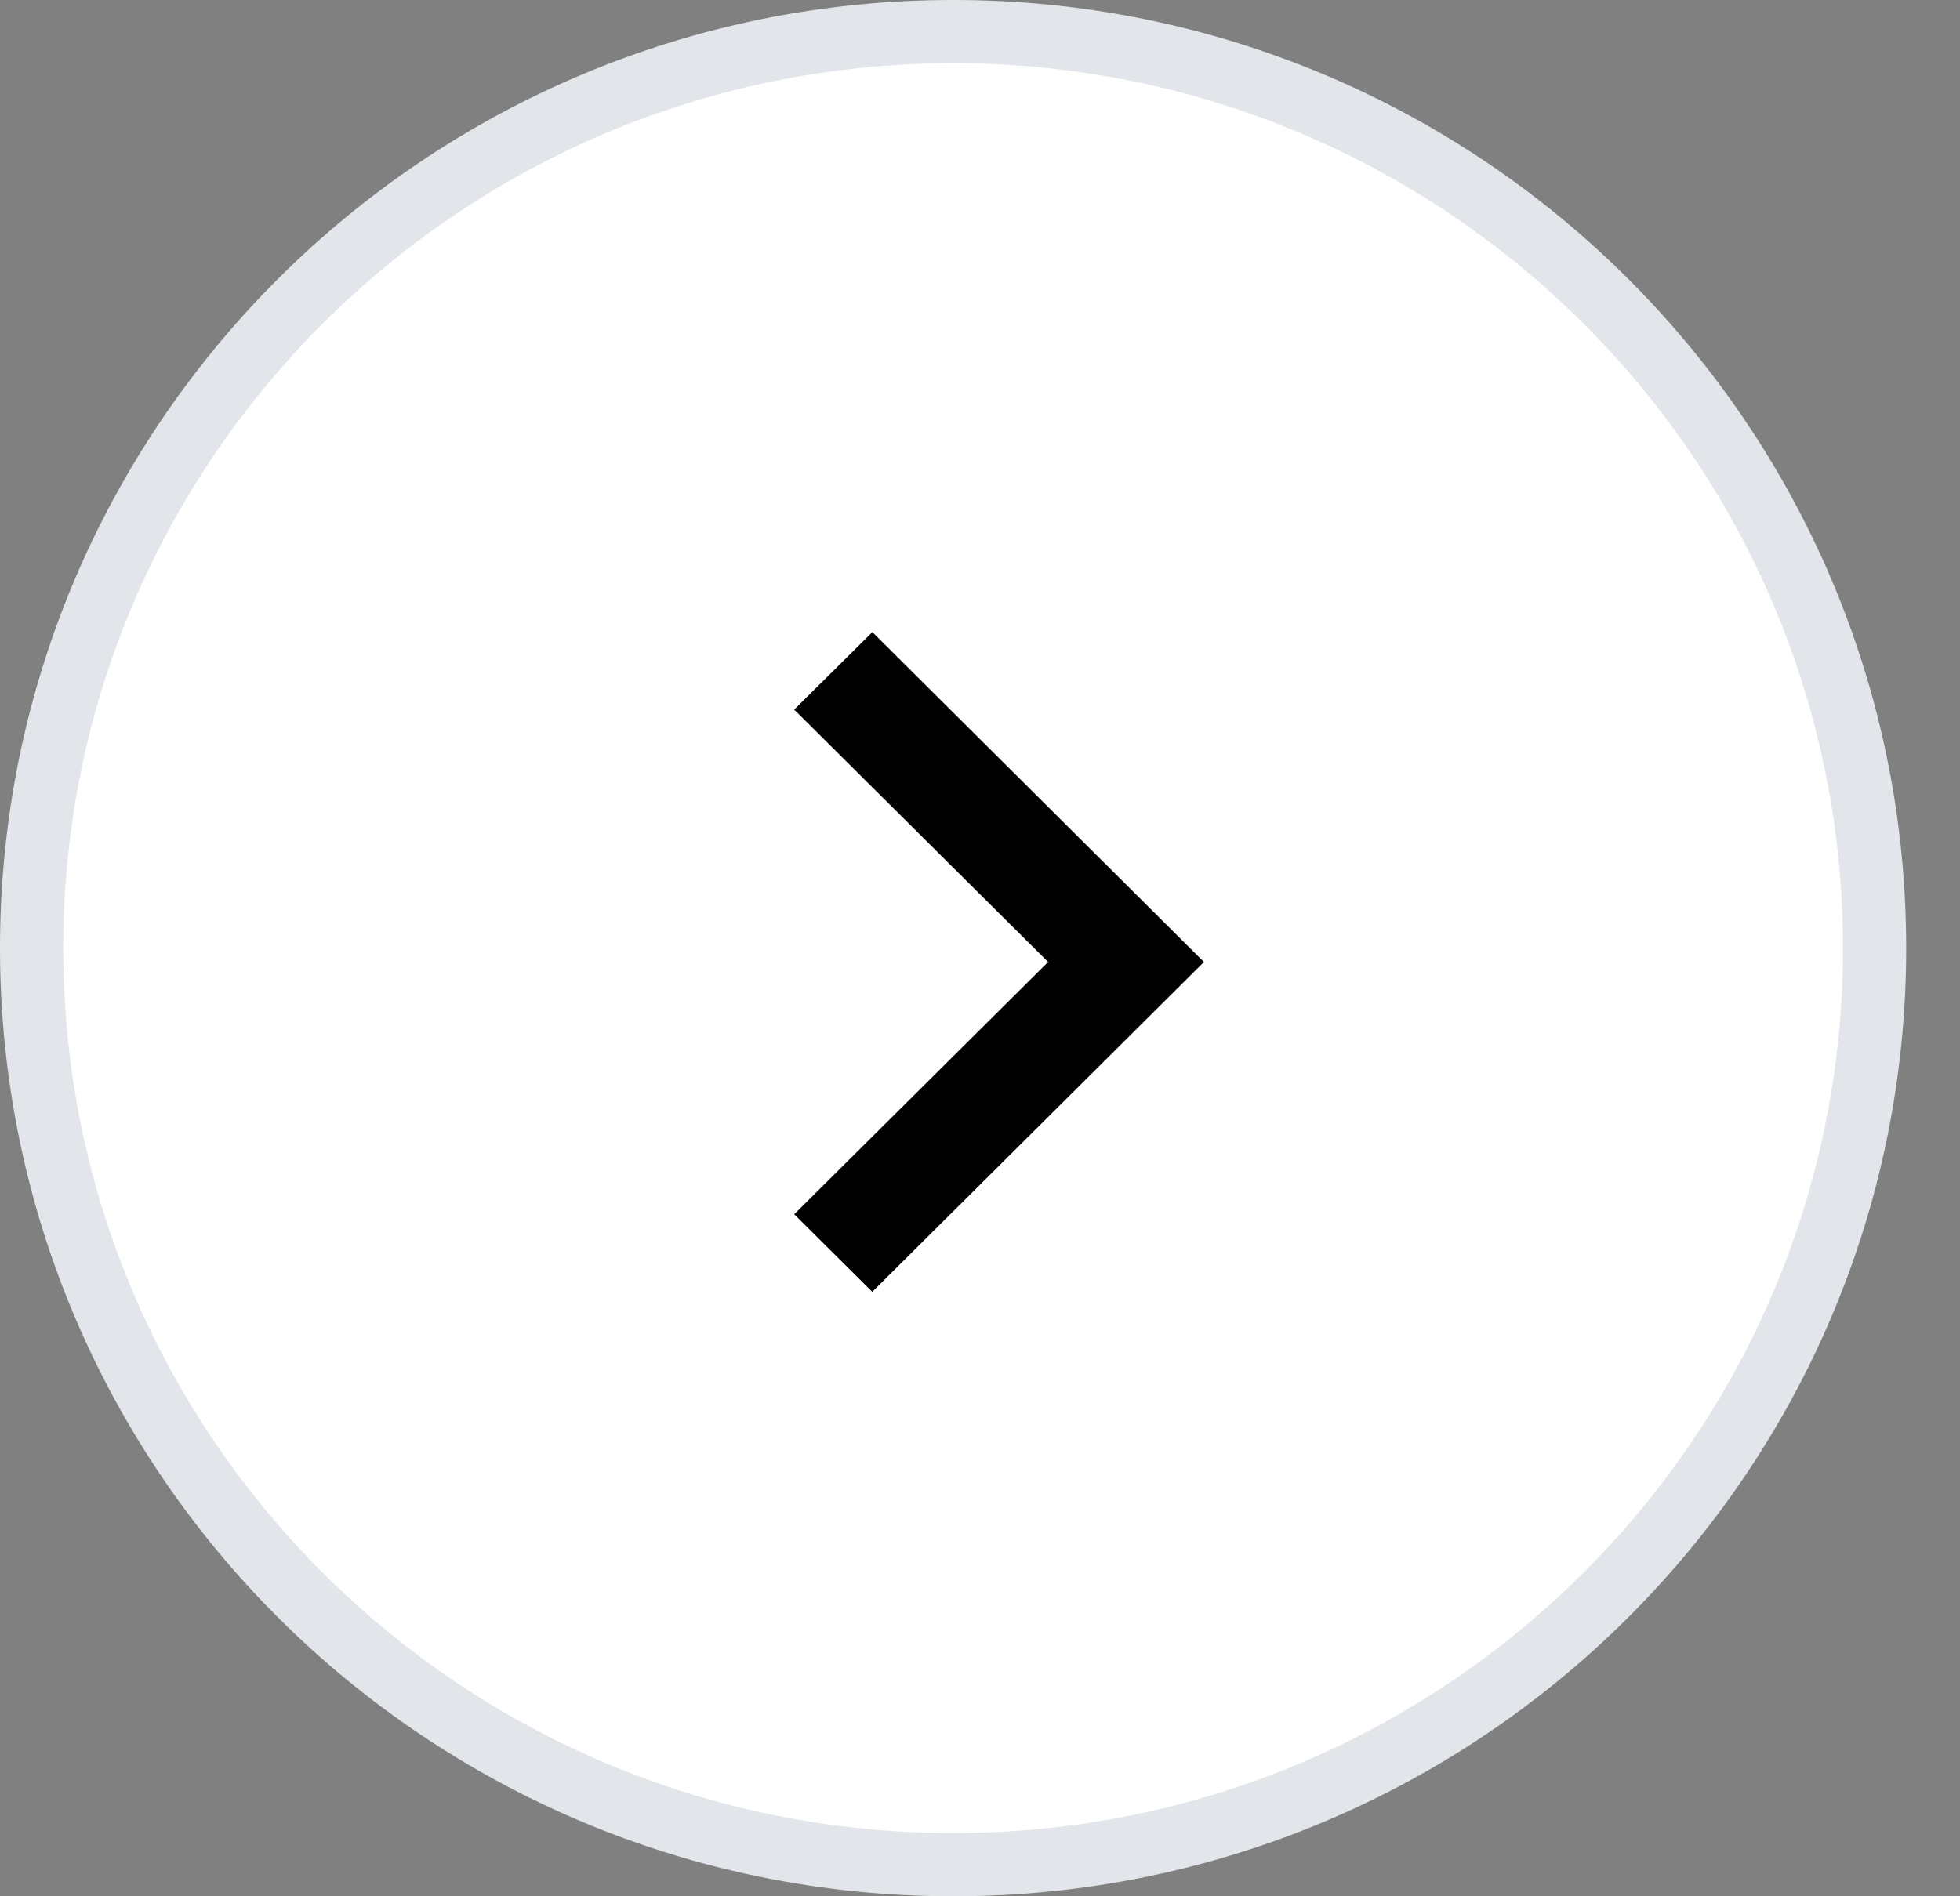 <svg xmlns="http://www.w3.org/2000/svg" width="31" height="30" viewBox="0 0 31 30" fill="none">
    <rect x="0" y="0" width="31" height="30" fill="#808080" stroke="none"/>
    <path d="M0.5 15C0.5 6.994 7.023 0.5 15.074 0.5C23.126 0.5 29.649 6.994 29.649 15C29.649 23.006 23.126 29.5 15.074 29.5C7.023 29.5 0.5 23.006 0.5 15Z" fill="white" stroke="#E2E5E9"/>
    <path d="M16.929 14.864L13.271 11.227L13.797 10.705L18.333 15.219L13.796 19.732L13.271 19.21L16.929 15.574L17.285 15.219L16.929 14.864Z" fill="black" stroke="black"/>
</svg>